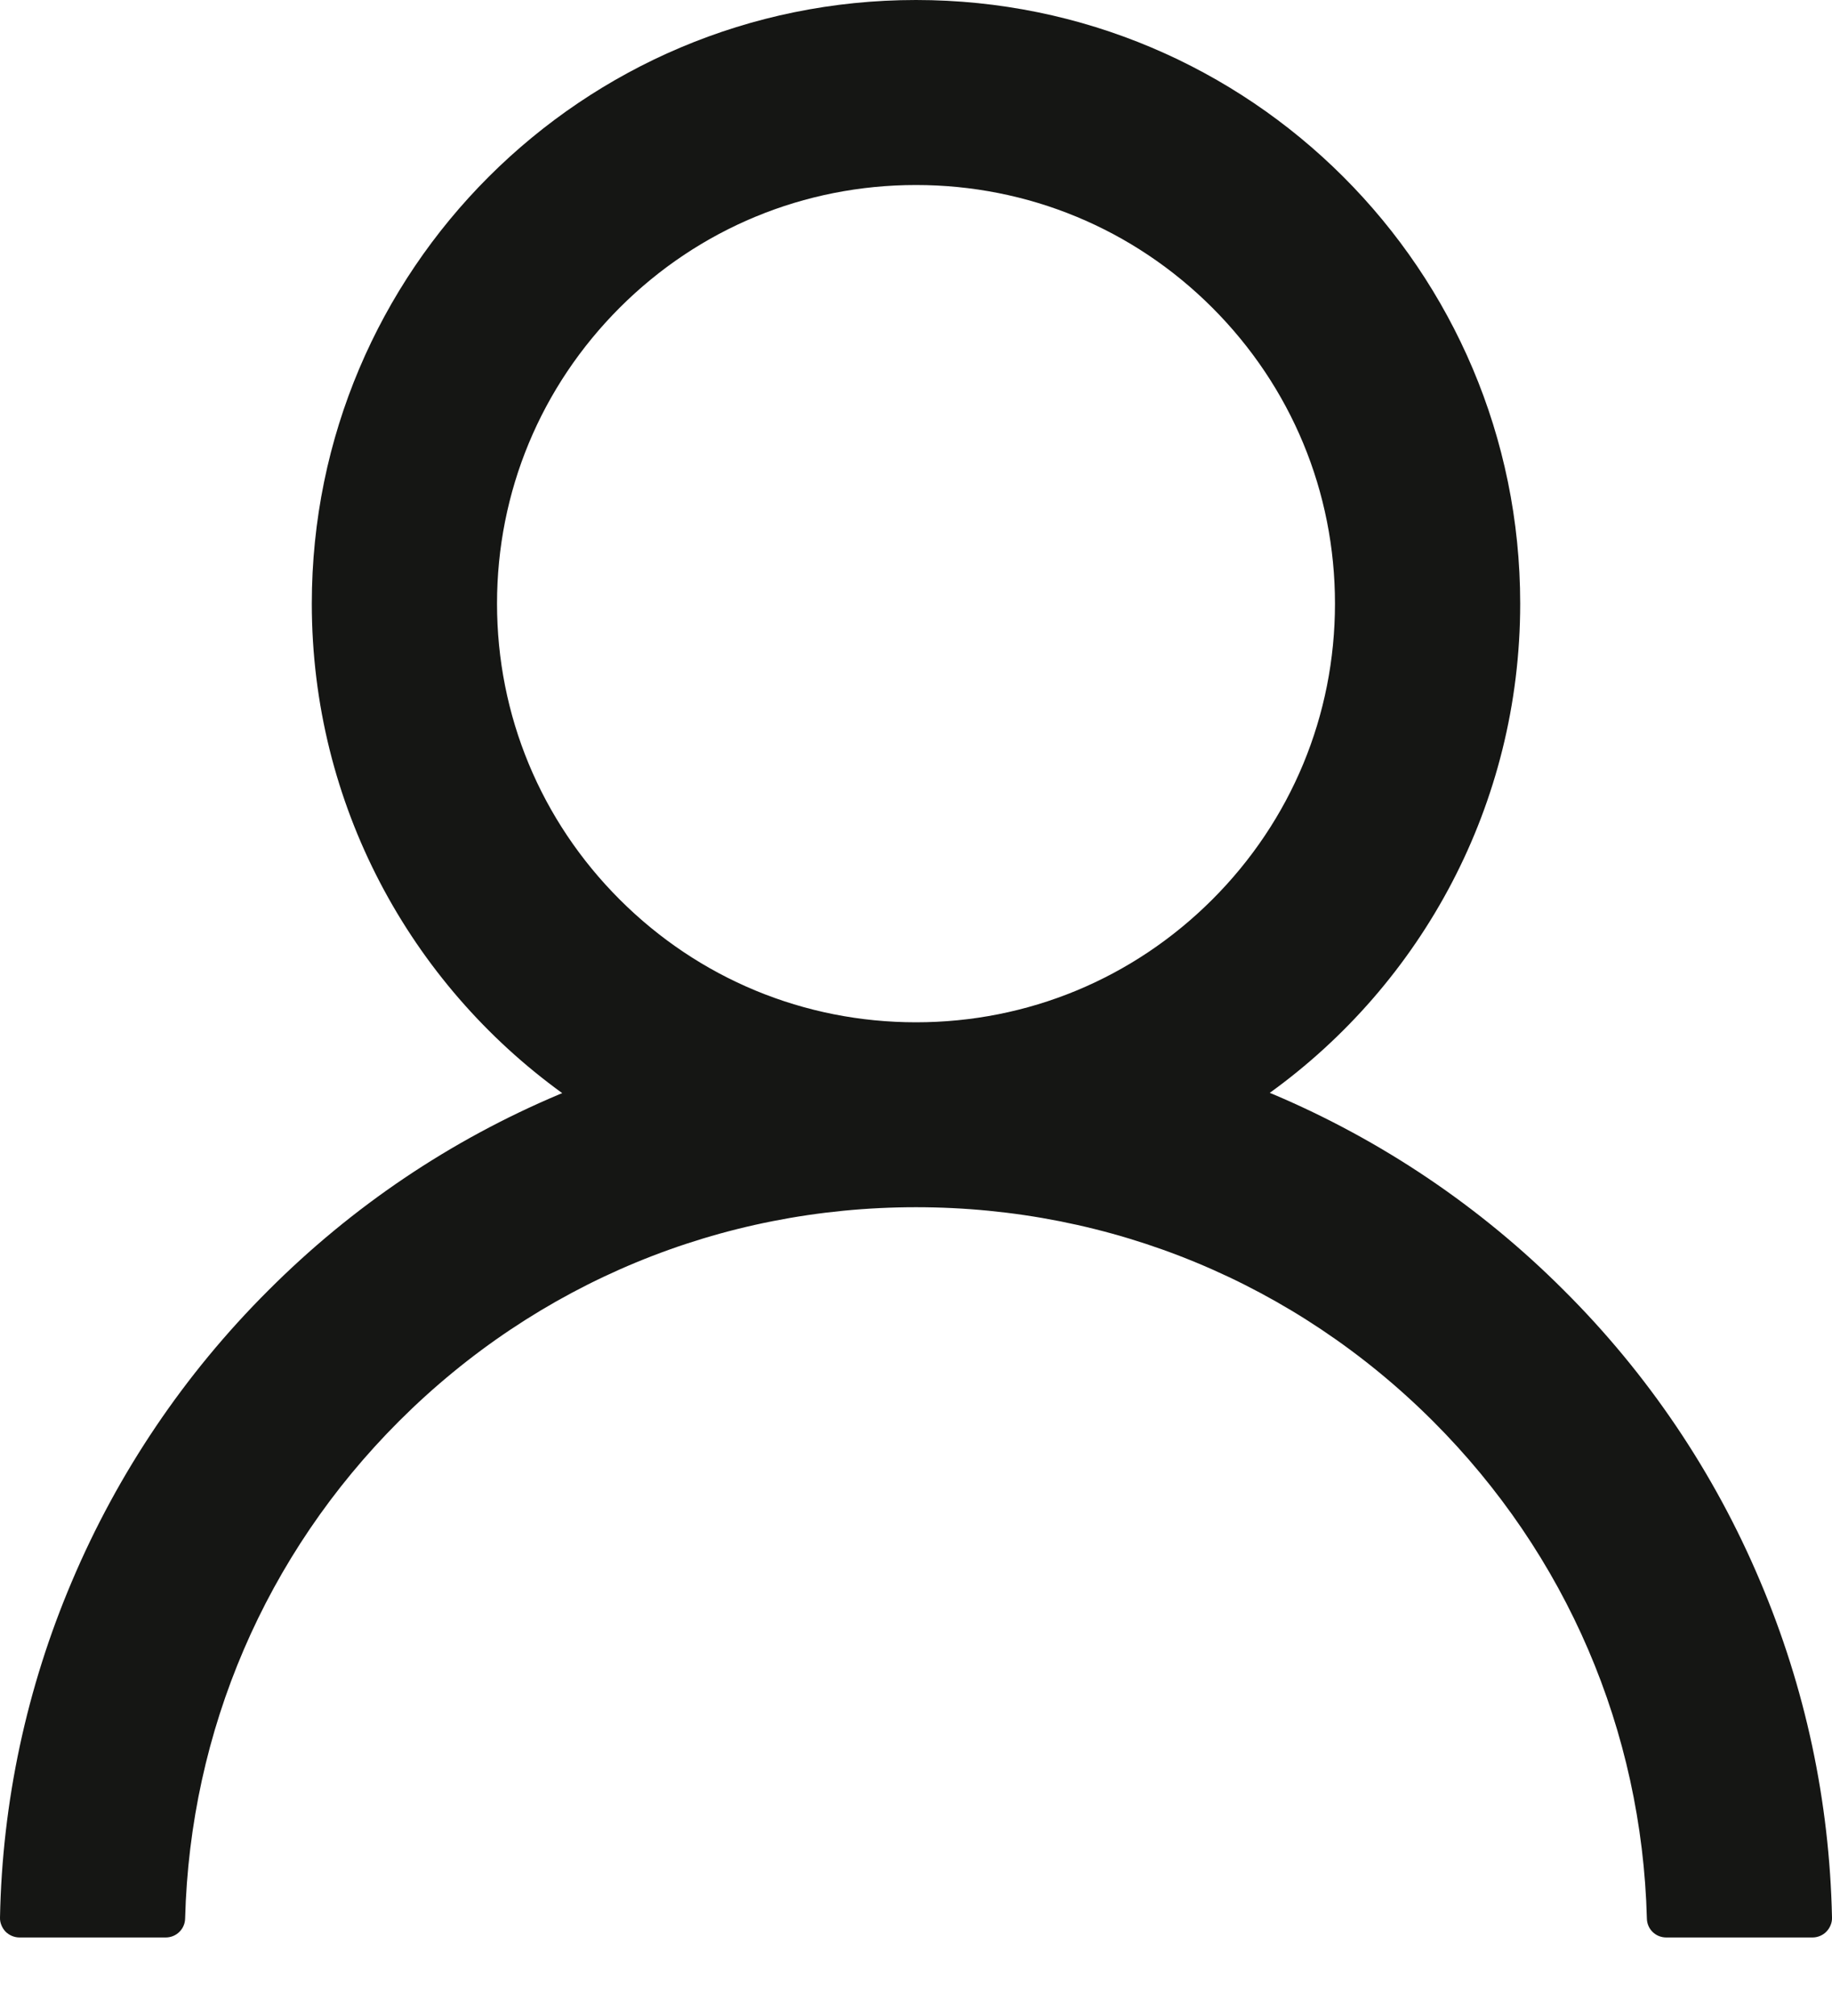 <svg width="20" height="22" viewBox="0 0 20 22" fill="none" xmlns="http://www.w3.org/2000/svg">
<path d="M19.215 17.254C18.714 16.067 17.986 14.989 17.072 14.08C16.161 13.168 15.081 12.441 13.894 11.939C13.883 11.934 13.872 11.931 13.862 11.926C15.519 10.731 16.596 8.784 16.596 6.587C16.596 2.948 13.644 0 10 0C6.356 0 3.404 2.948 3.404 6.587C3.404 8.784 4.481 10.731 6.138 11.929C6.128 11.934 6.117 11.937 6.106 11.942C4.915 12.444 3.846 13.164 2.928 14.083C2.015 14.993 1.287 16.071 0.785 17.257C0.291 18.418 0.024 19.663 6.65049e-05 20.925C-0.001 20.953 0.004 20.982 0.015 21.008C0.025 21.034 0.041 21.058 0.06 21.079C0.08 21.099 0.104 21.115 0.13 21.126C0.156 21.137 0.184 21.143 0.213 21.143H1.809C1.926 21.143 2.019 21.05 2.021 20.936C2.075 18.885 2.899 16.965 4.356 15.509C5.864 14.003 7.867 13.174 10 13.174C12.133 13.174 14.136 14.003 15.644 15.509C17.101 16.965 17.925 18.885 17.979 20.936C17.981 21.052 18.074 21.143 18.191 21.143H19.787C19.816 21.143 19.844 21.137 19.87 21.126C19.896 21.115 19.92 21.099 19.939 21.079C19.959 21.058 19.975 21.034 19.985 21.008C19.996 20.982 20.001 20.953 20 20.925C19.973 19.655 19.71 18.42 19.215 17.254V17.254ZM10 11.156C8.779 11.156 7.63 10.68 6.766 9.817C5.902 8.954 5.426 7.806 5.426 6.587C5.426 5.368 5.902 4.221 6.766 3.357C7.63 2.494 8.779 2.019 10 2.019C11.221 2.019 12.37 2.494 13.234 3.357C14.098 4.221 14.574 5.368 14.574 6.587C14.574 7.806 14.098 8.954 13.234 9.817C12.37 10.68 11.221 11.156 10 11.156Z" fill="#151614"/>
</svg>

